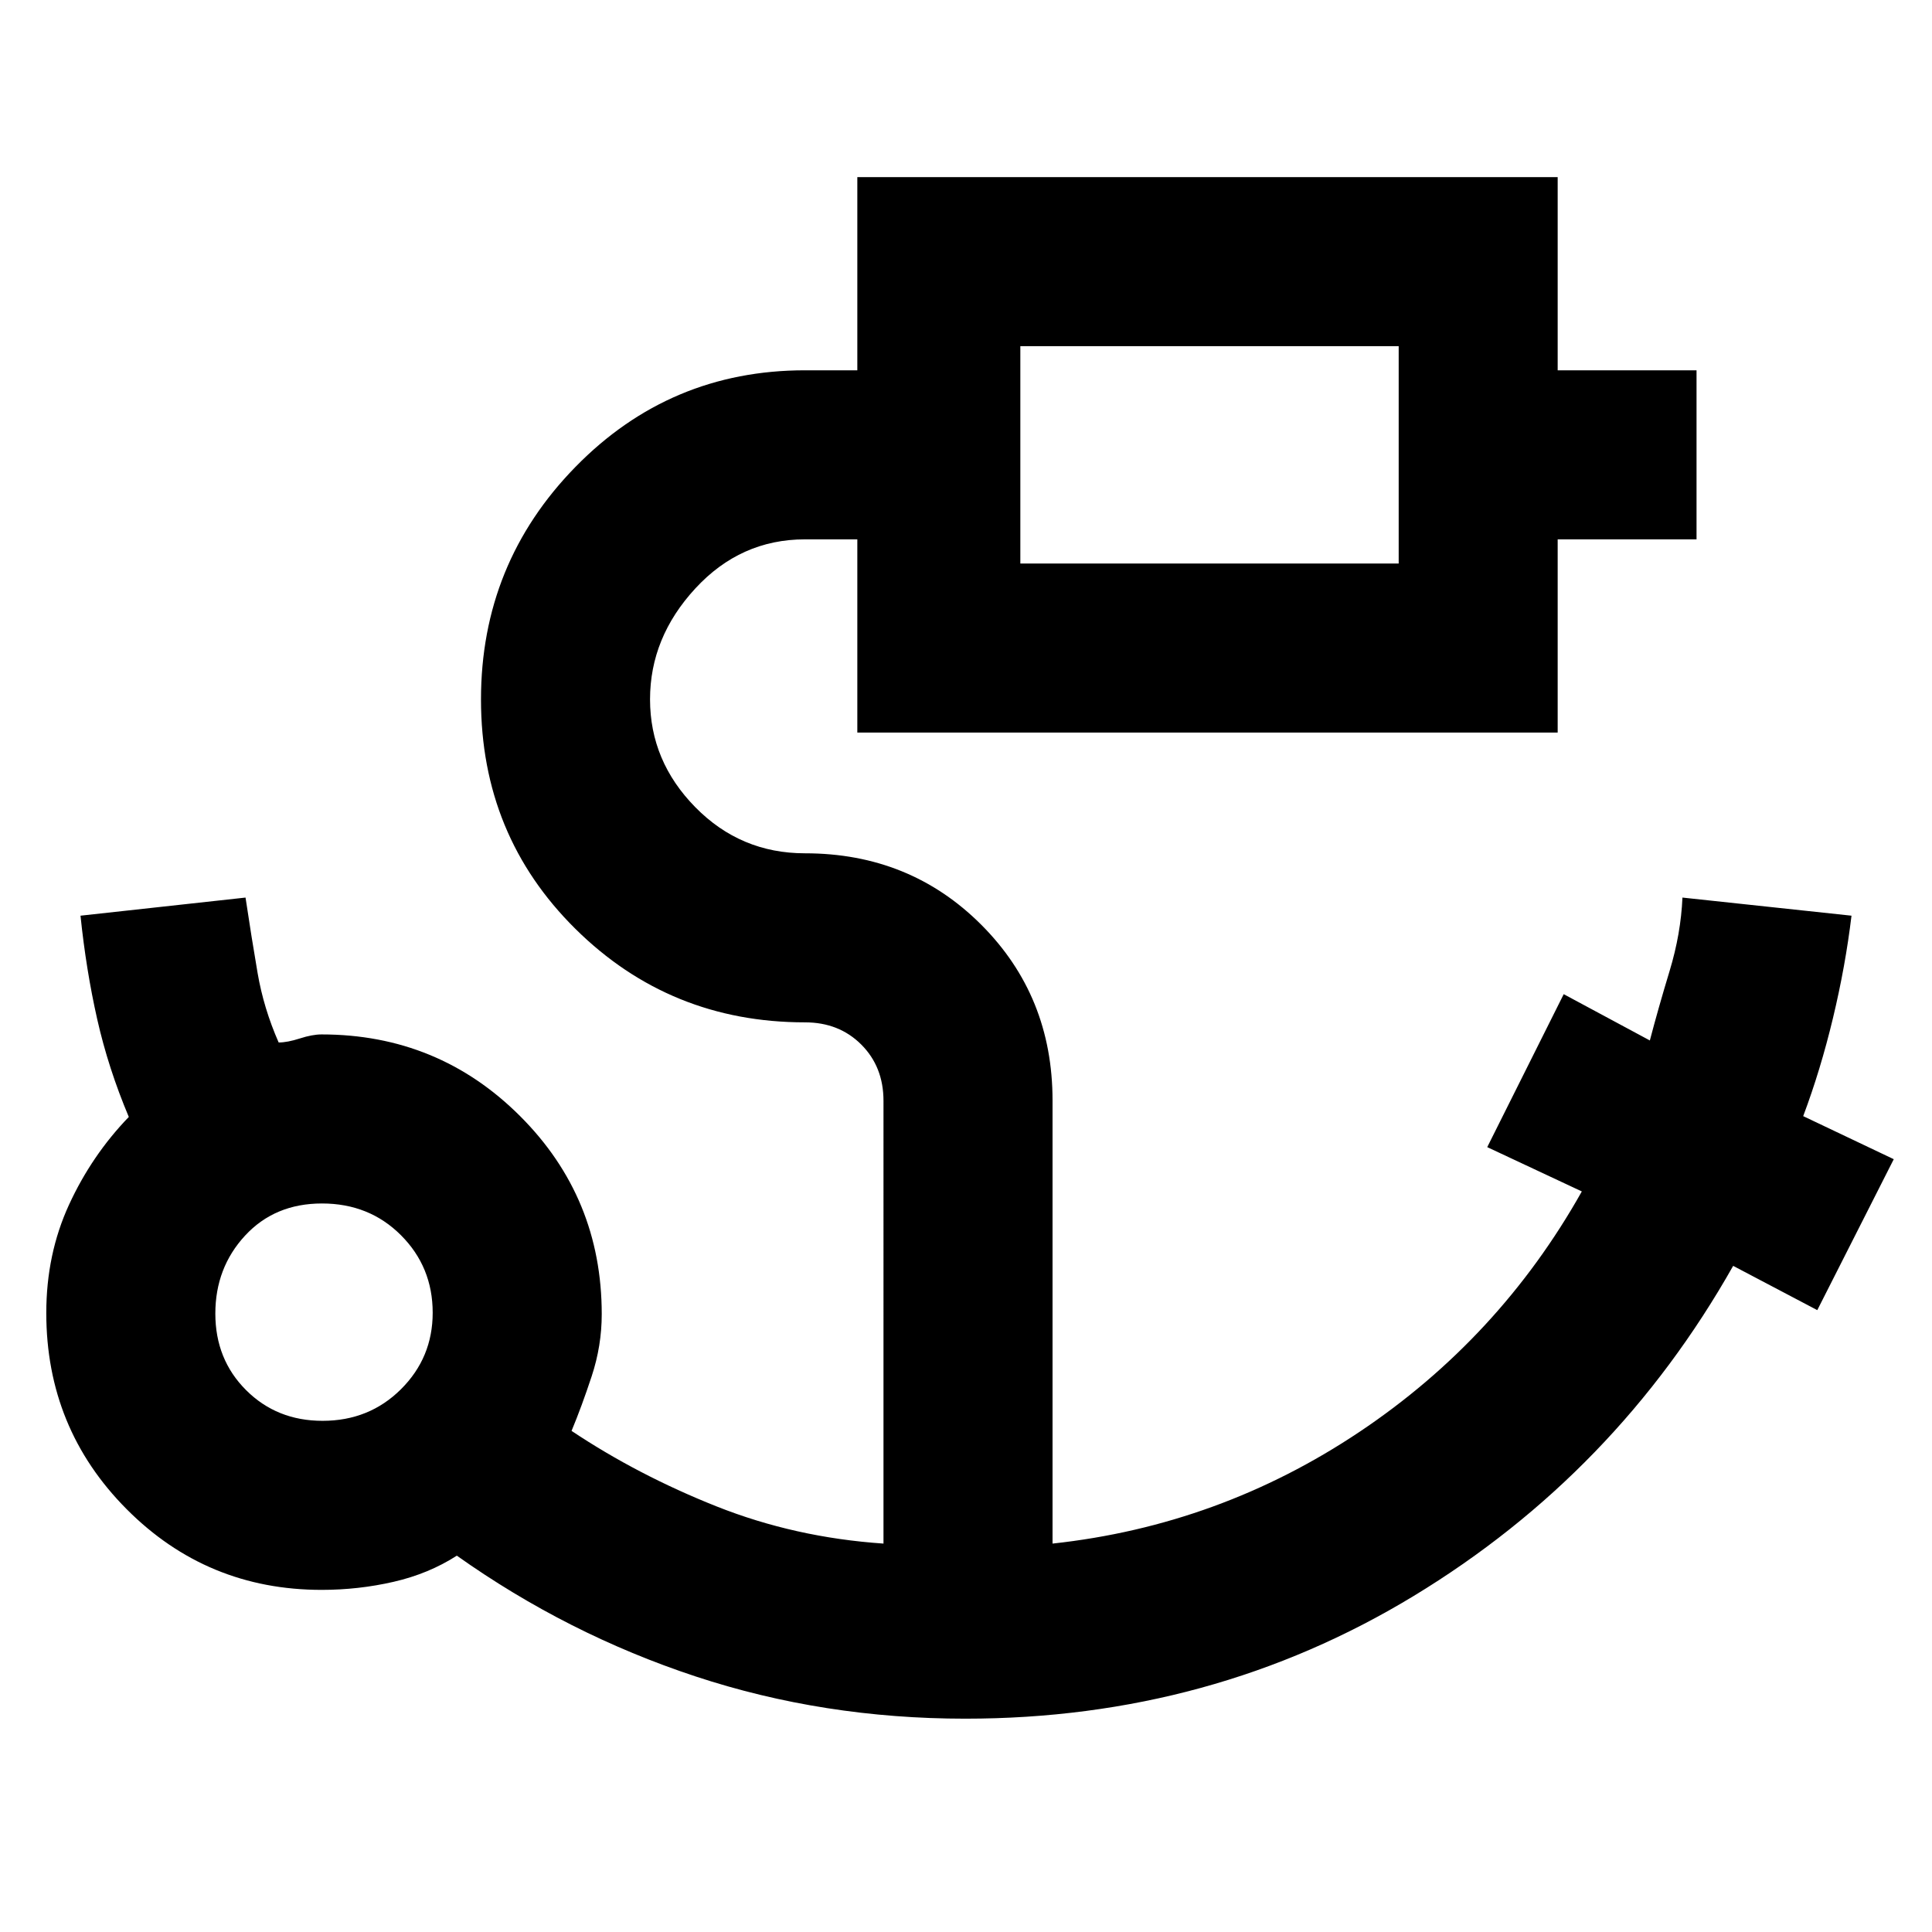 <svg xmlns="http://www.w3.org/2000/svg" height="48" viewBox="0 96 960 960" width="48"><path d="M507 376h188V268H507v108ZM160.281 802q23.169 0 38.944-15.689Q215 770.621 215 748.298q0-22.748-15.762-38.523Q183.475 694 160 694t-38.238 15.982Q107 725.964 107 748.719q0 22.756 15.268 38.018Q137.536 802 160.281 802Zm319.381 148q-70.444 0-134.053-21Q282 908 227 869q-14 9-31.45 13t-35.714 4q-57.015 0-96.926-40.126Q23 805.749 23 748.427q0-29.25 11.3-53.813Q45.6 670.051 64 651q-10.214-24.239-15.714-48.639Q42.786 577.962 40 551l82-9q3 20 6 37.5t10.462 34.5q4.327 0 10.538-2t10.76-2q58.017 0 98.628 40.542Q299 691.083 299 749q0 15.718-5 30.859Q289 795 284 807q33 22 72 37.5t83 18.5V643q0-16.925-11.037-27.963Q416.925 604 400 604q-67.112 0-114.056-46.425t-46.944-114Q239 376 285.944 328T400 280h26v-96h348v96h69v84h-69v96H426v-96h-26q-31.988 0-54.494 24.394Q323 412.787 323 443.5t22.506 53.606Q368.012 520 400 520q52.083 0 87.542 35.458Q523 590.917 523 642.79V863q83-9 152.5-55.5T786 688.02L739 666l38-76 42.804 23q4.196-16 9.807-34.518Q835.222 559.964 836 542l84 9q-3 25-9.2 50.851-6.2 25.852-14.8 48.749l45 21.4-38 75-41.8-22Q803 828 702.5 889 602 950 479.662 950ZM507 376V268v108ZM160 749Z"/></svg>